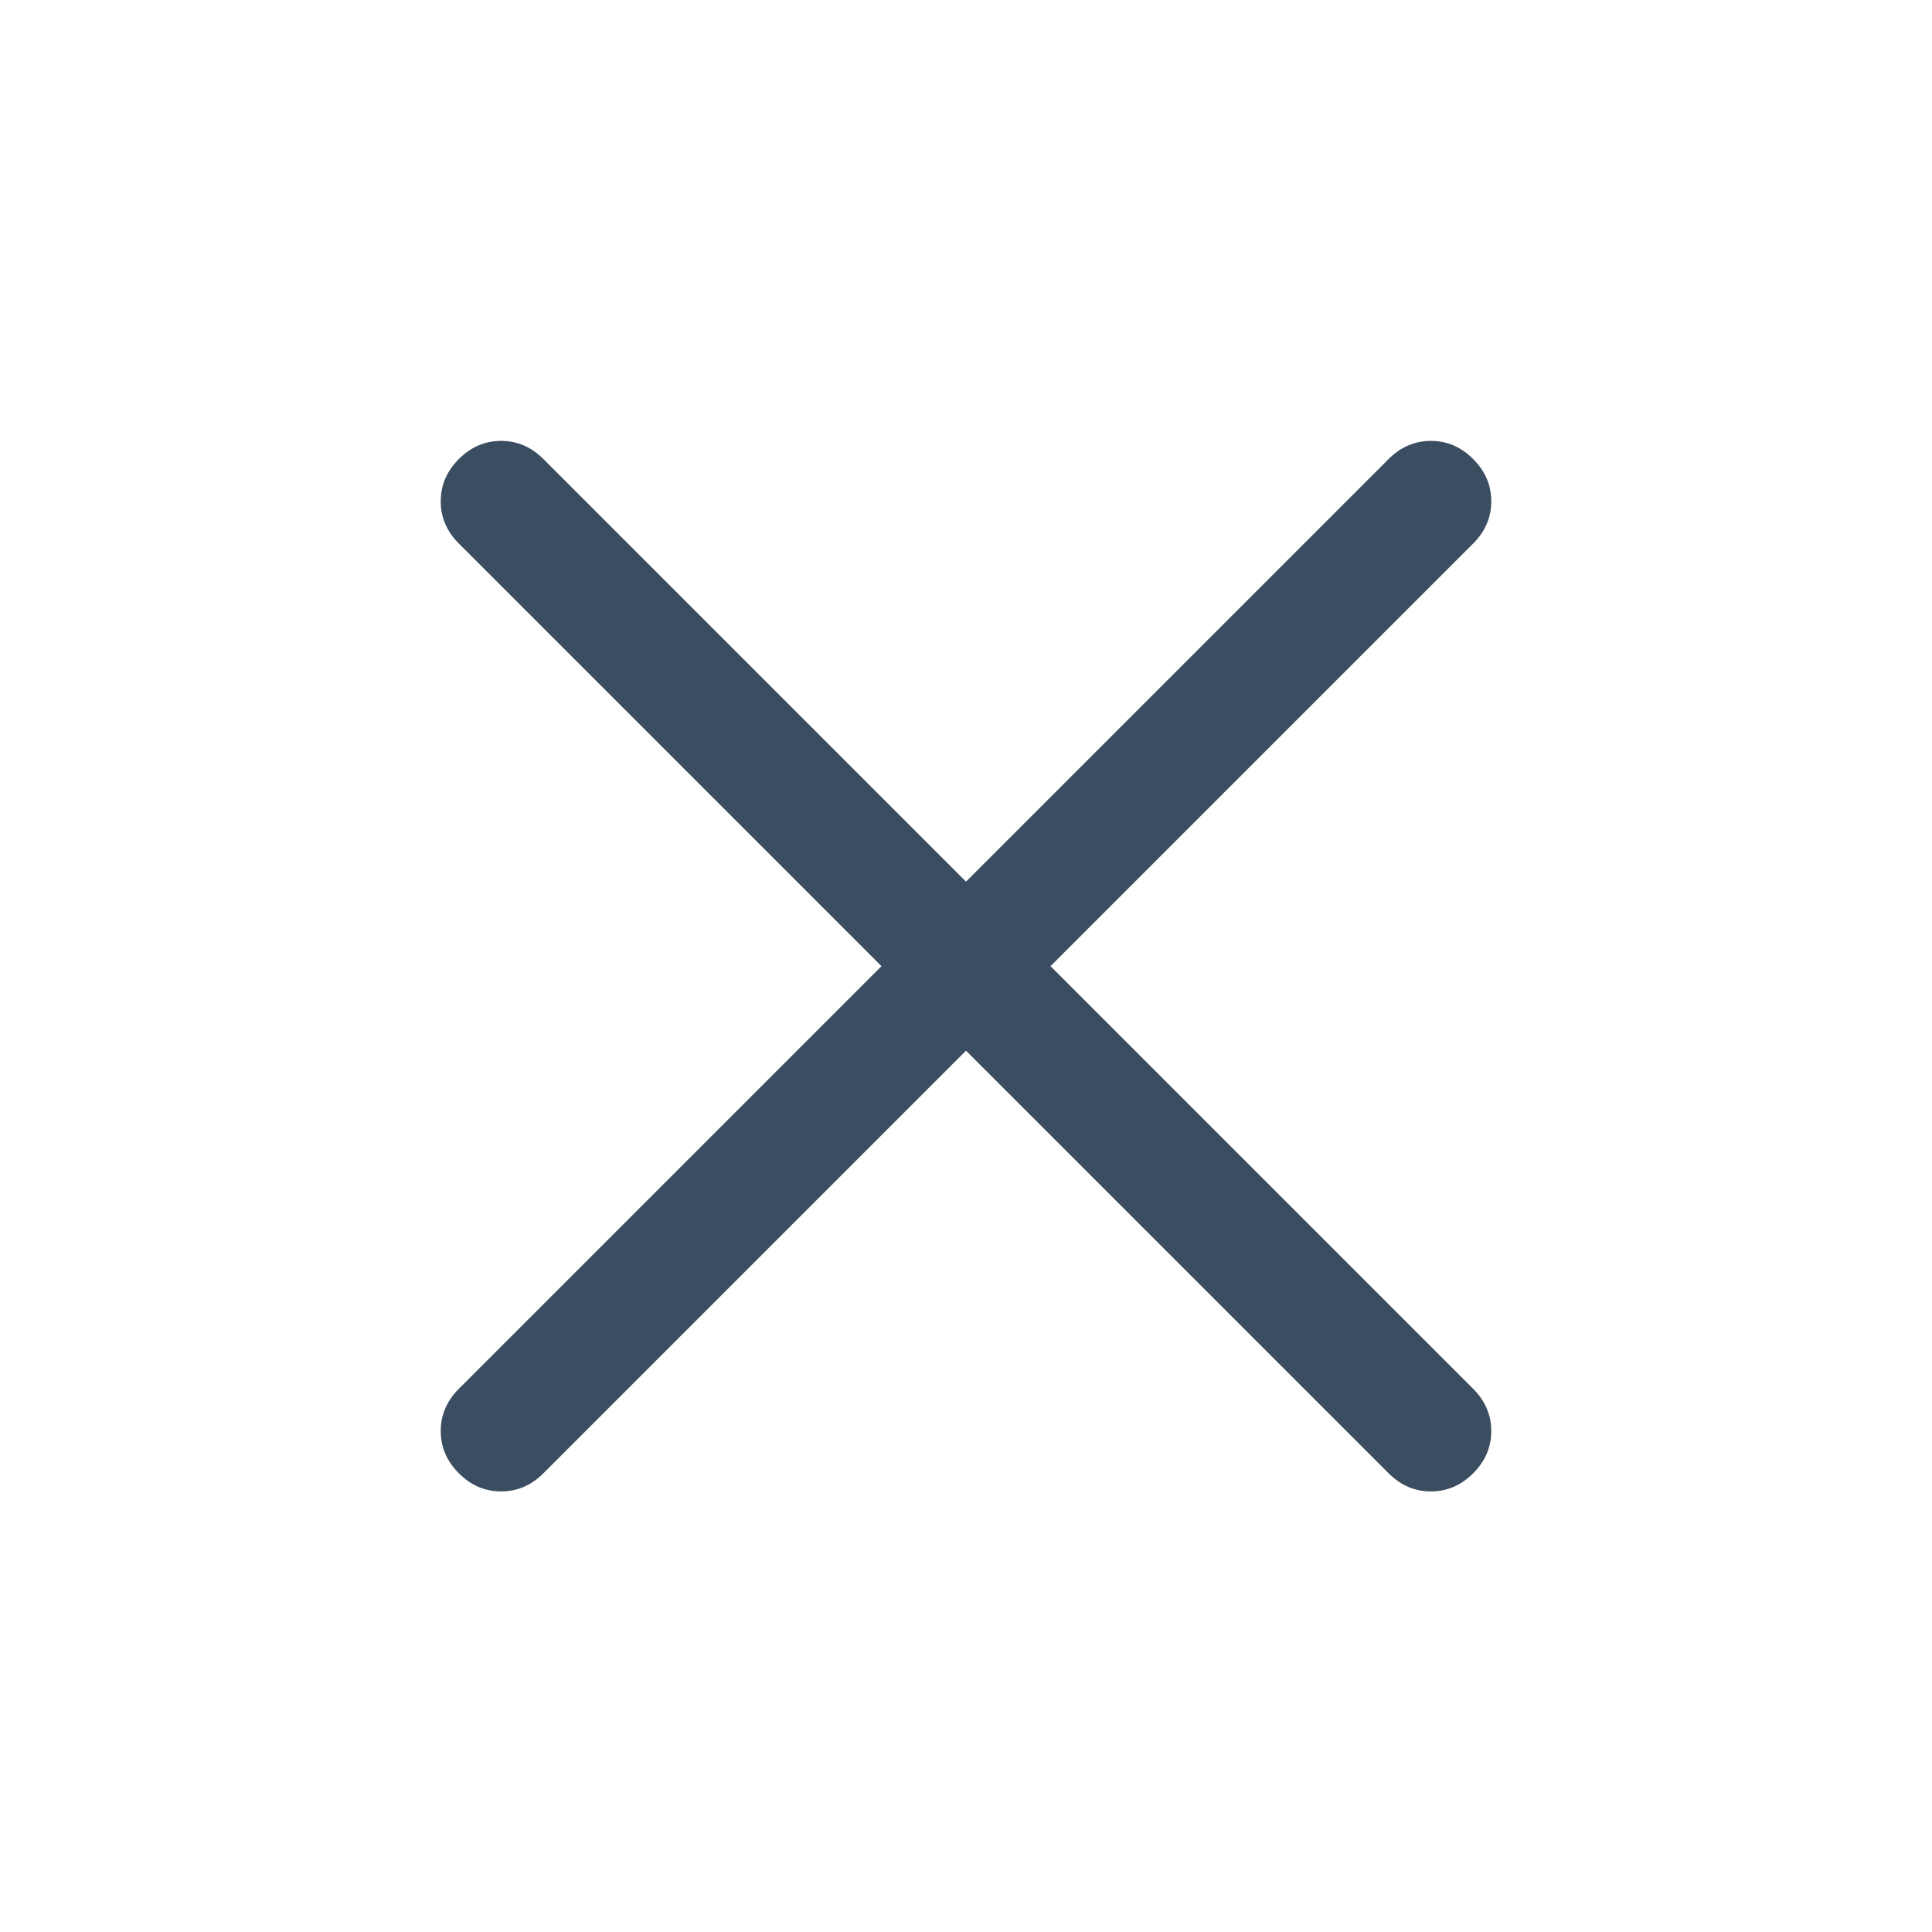 <svg width="24" height="24" viewBox="0 0 24 24" fill="none" xmlns="http://www.w3.org/2000/svg">
<path d="M12 13.052L6.75 18.302C6.6 18.452 6.425 18.527 6.225 18.527C6.025 18.527 5.85 18.452 5.7 18.302C5.55 18.152 5.475 17.977 5.475 17.777C5.475 17.577 5.55 17.402 5.7 17.252L10.95 12.002L5.7 6.752C5.55 6.602 5.475 6.427 5.475 6.227C5.475 6.027 5.55 5.852 5.7 5.702C5.85 5.552 6.025 5.477 6.225 5.477C6.425 5.477 6.6 5.552 6.75 5.702L12 10.952L17.25 5.702C17.4 5.552 17.575 5.477 17.775 5.477C17.975 5.477 18.15 5.552 18.3 5.702C18.45 5.852 18.525 6.027 18.525 6.227C18.525 6.427 18.45 6.602 18.3 6.752L13.05 12.002L18.3 17.252C18.45 17.402 18.525 17.577 18.525 17.777C18.525 17.977 18.45 18.152 18.3 18.302C18.15 18.452 17.975 18.527 17.775 18.527C17.575 18.527 17.4 18.452 17.25 18.302L12 13.052Z" fill="#3B4D60"/>
</svg>
